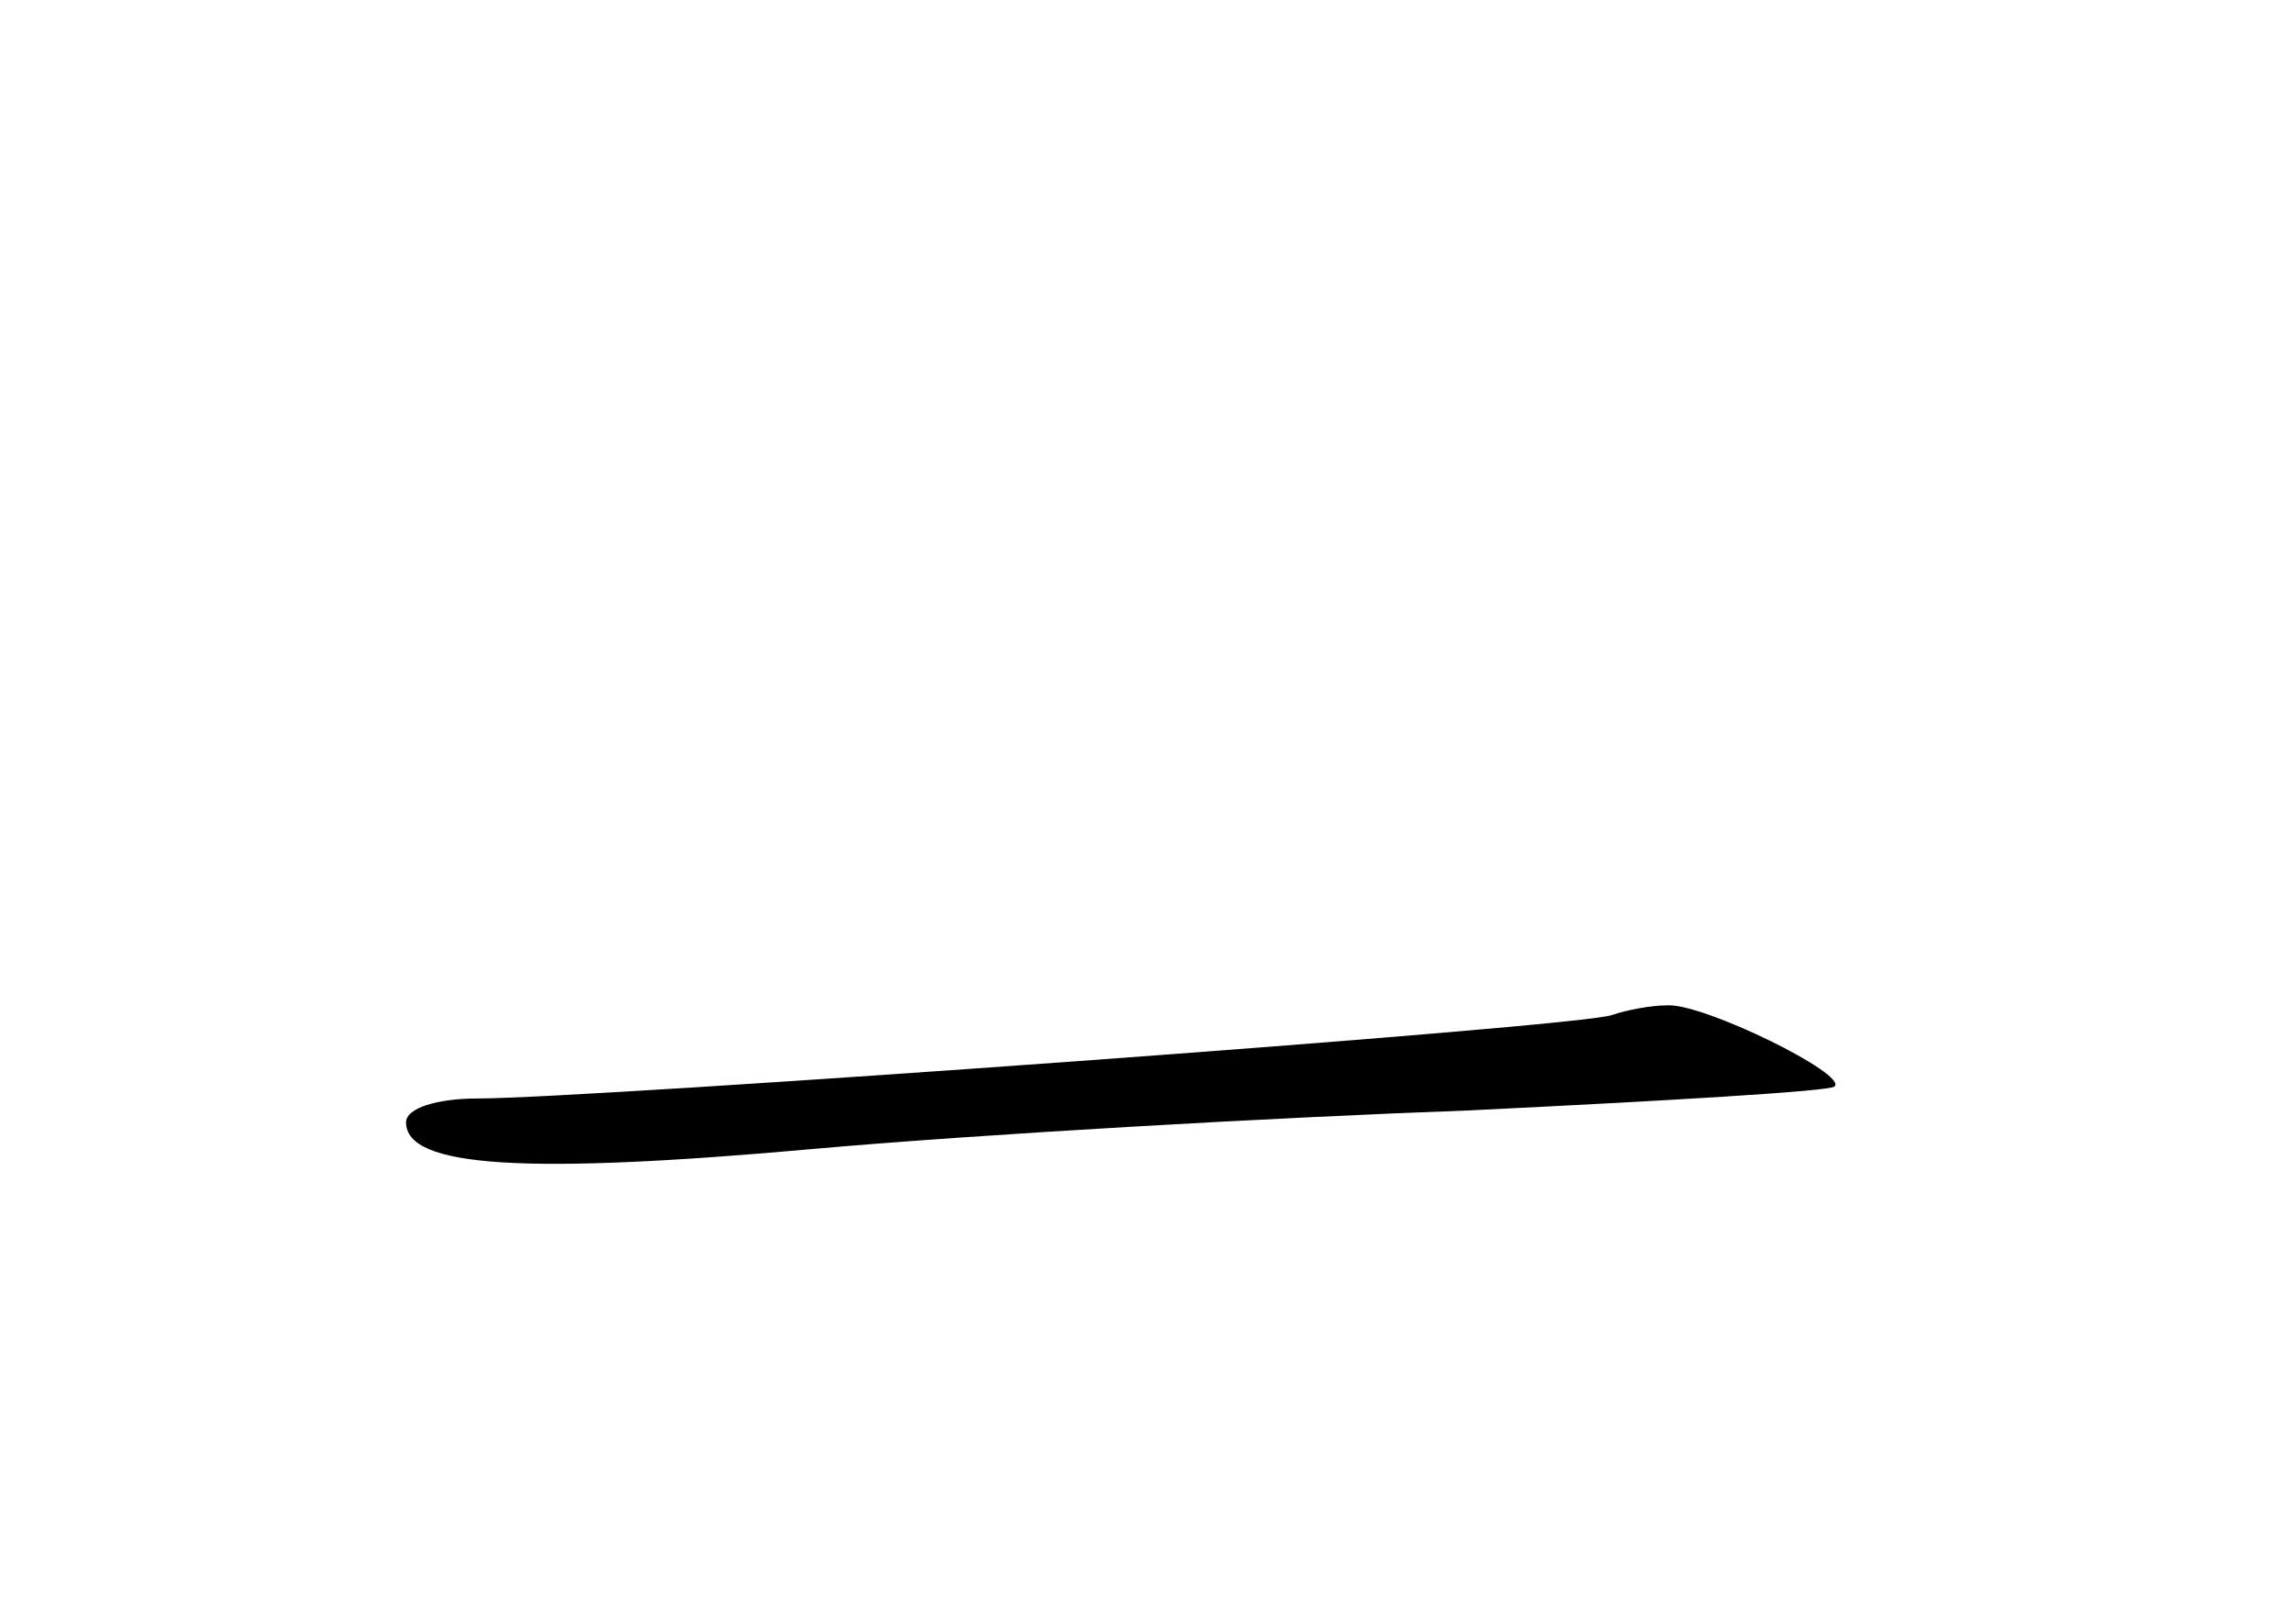 <?xml version="1.0" standalone="no"?>
<!DOCTYPE svg PUBLIC "-//W3C//DTD SVG 20010904//EN"
 "http://www.w3.org/TR/2001/REC-SVG-20010904/DTD/svg10.dtd">
<svg version="1.0" xmlns="http://www.w3.org/2000/svg"
 width="96pt" height="68pt" viewBox="0 0 96 68"
 preserveAspectRatio="xMidYMid meet">
<g transform="translate(0,68) scale(0.1,-0.1)"
fill="#000000" stroke="none">
<path d="M675 255 c-11 -5 -428 -35 -475 -35 -17 0 -30 -4 -30 -10 0 -19 50
-22 172 -11 68 6 190 13 273 16 82 4 151 8 153 10 6 5 -55 35 -70 34 -7 0 -17
-2 -23 -4z"/>
</g>
</svg>
